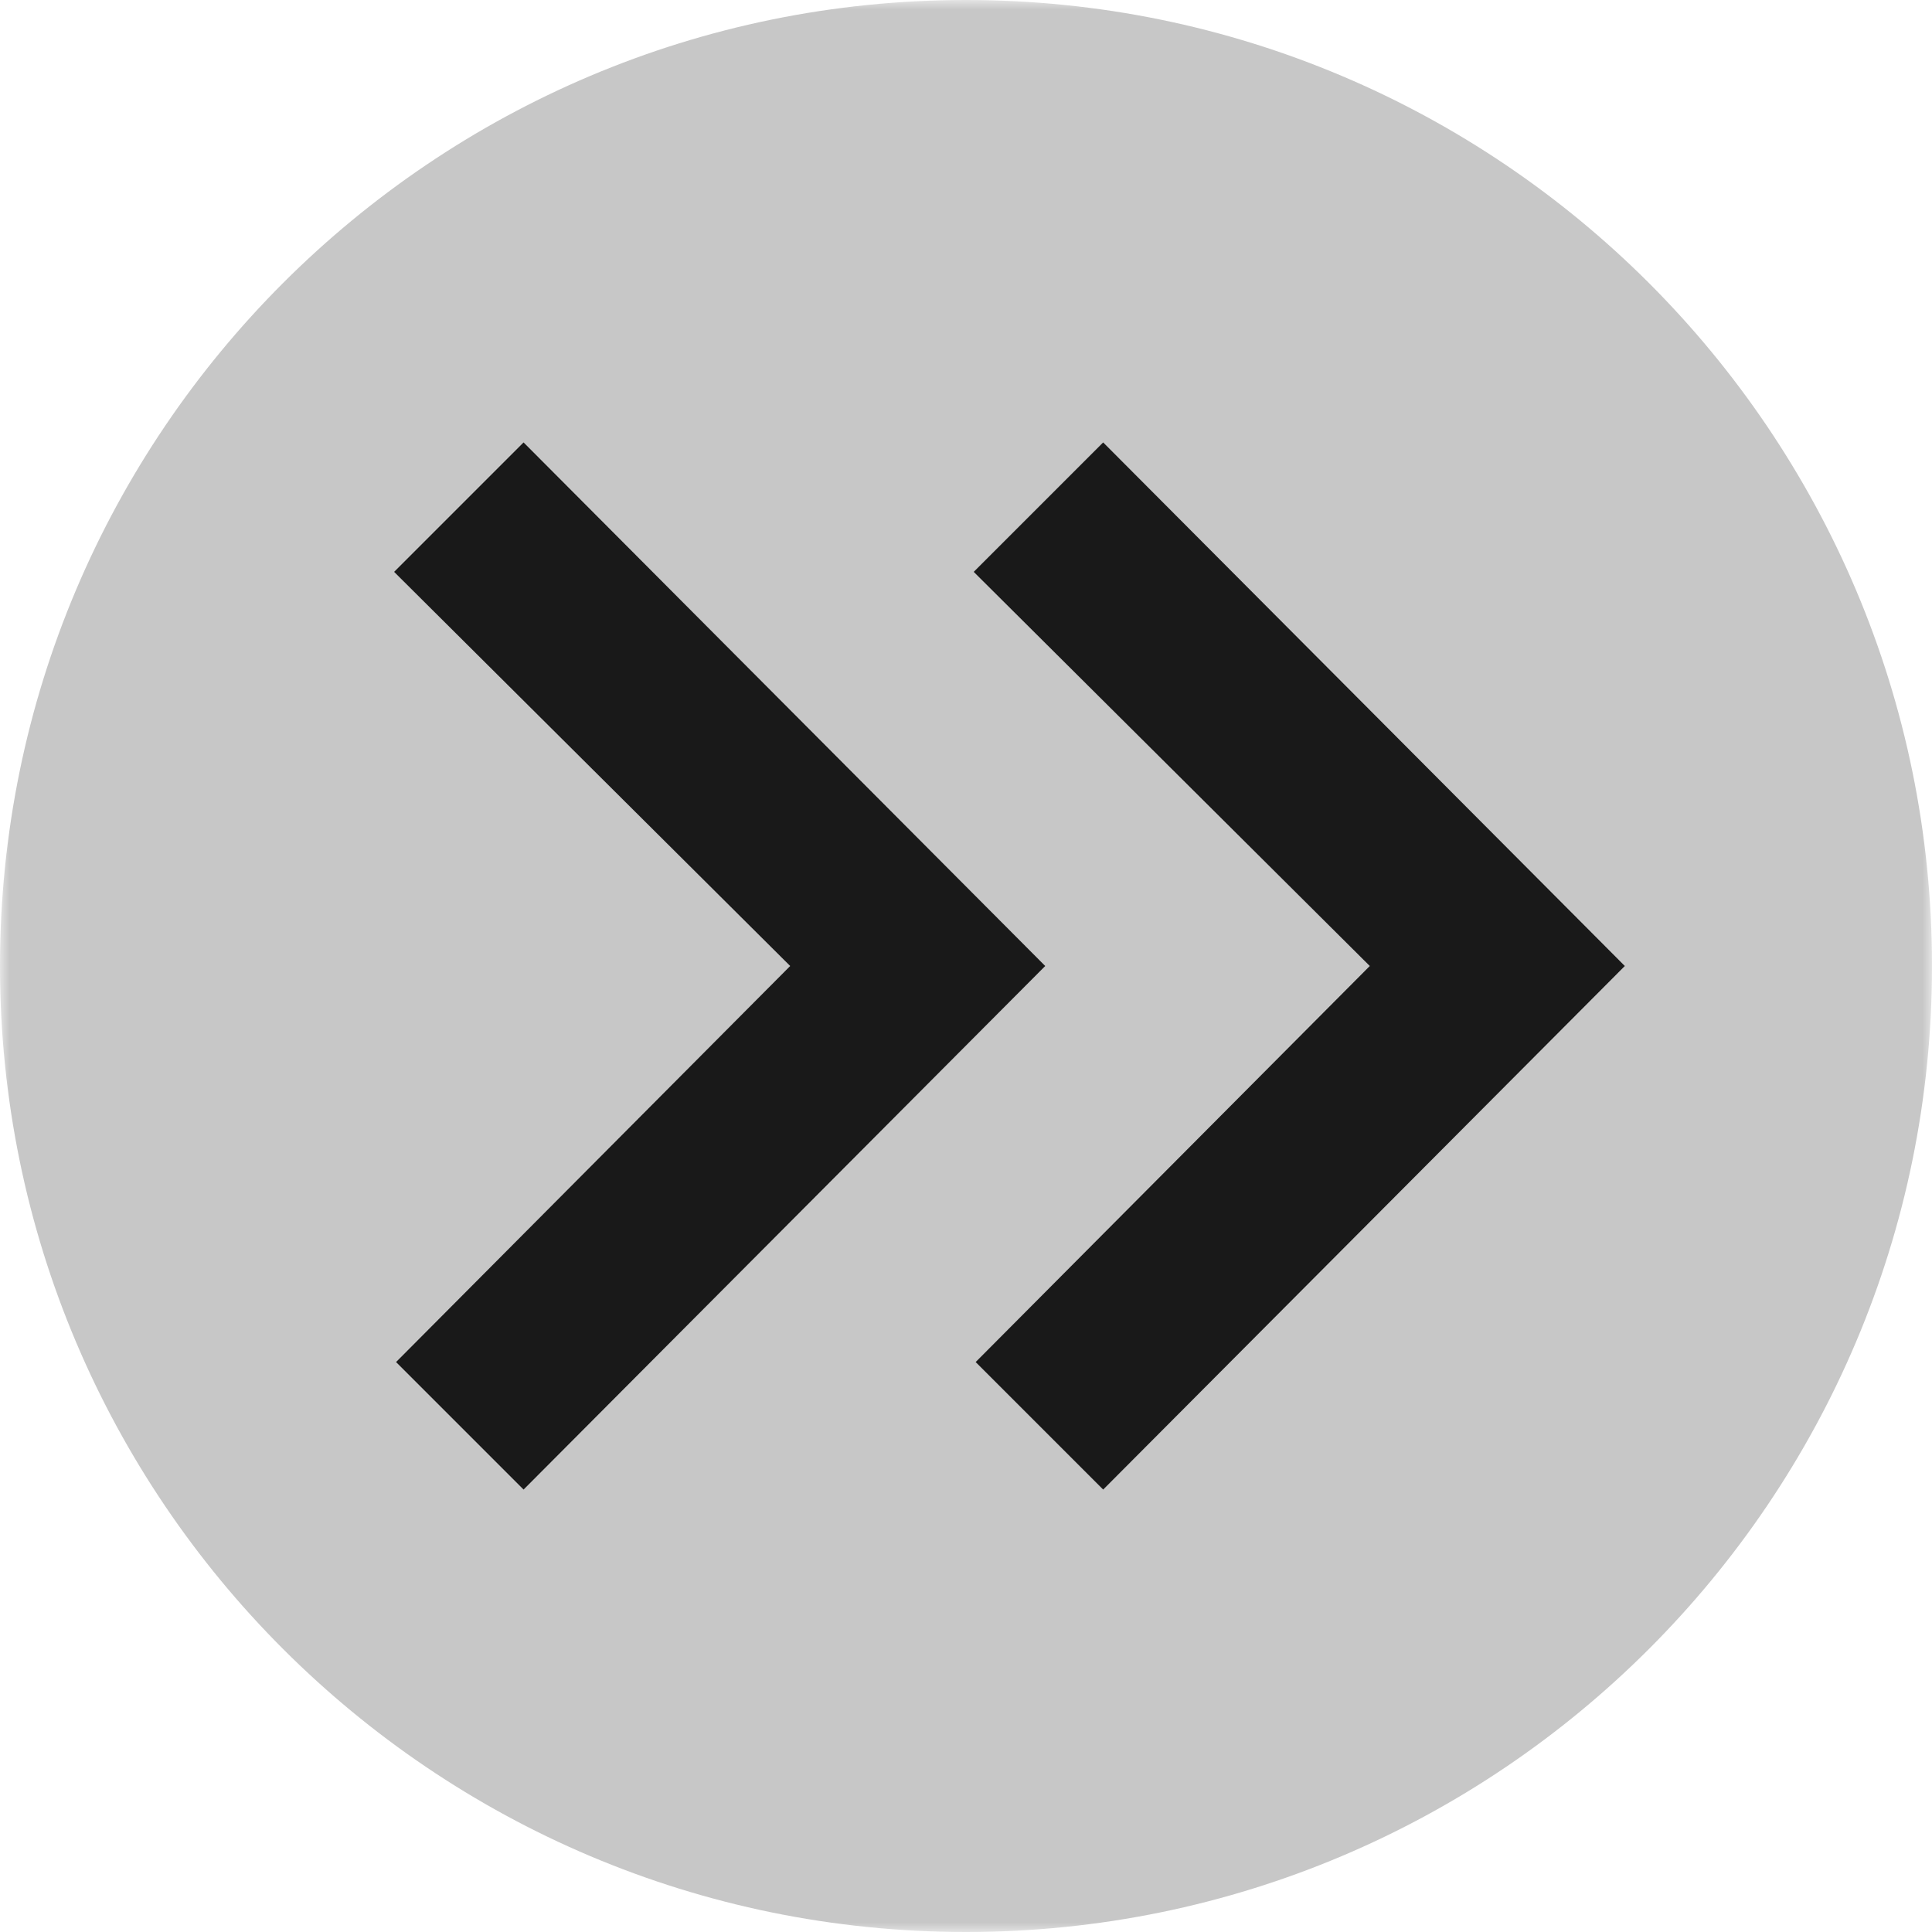 <svg width="100" height="100" viewBox="0 0 100 100" fill="none" xmlns="http://www.w3.org/2000/svg">
<g clip-path="url(#clip0_755_20227)">
<mask id="mask0_755_20227" style="mask-type:luminance" maskUnits="userSpaceOnUse" x="0" y="0" width="100" height="100">
<path d="M100 0H0V100H100V0Z" fill="white"/>
</mask>
<g mask="url(#mask0_755_20227)">
<path d="M50 100C77.6 100 100 77.6 100 50C100 22.4 77.6 0 50 0C22.4 0 0 22.4 0 50C0 77.6 22.4 100 50 100Z" fill="#C7C7C7"/>
<path d="M27.1 22.9L54.1 50L27.1 77.1L20.5 70.5L40.9 50L20.4 29.6L27.1 22.9ZM57.1 22.9L84.1 50L57.1 77.1L50.5 70.5L70.9 50L50.4 29.6L57.1 22.9Z" fill="#191919"/>
</g>
</g>
<defs>
<clipPath id="clip0_755_20227">
<rect width="100" height="100" fill="white"/>
</clipPath>
</defs>
</svg>
